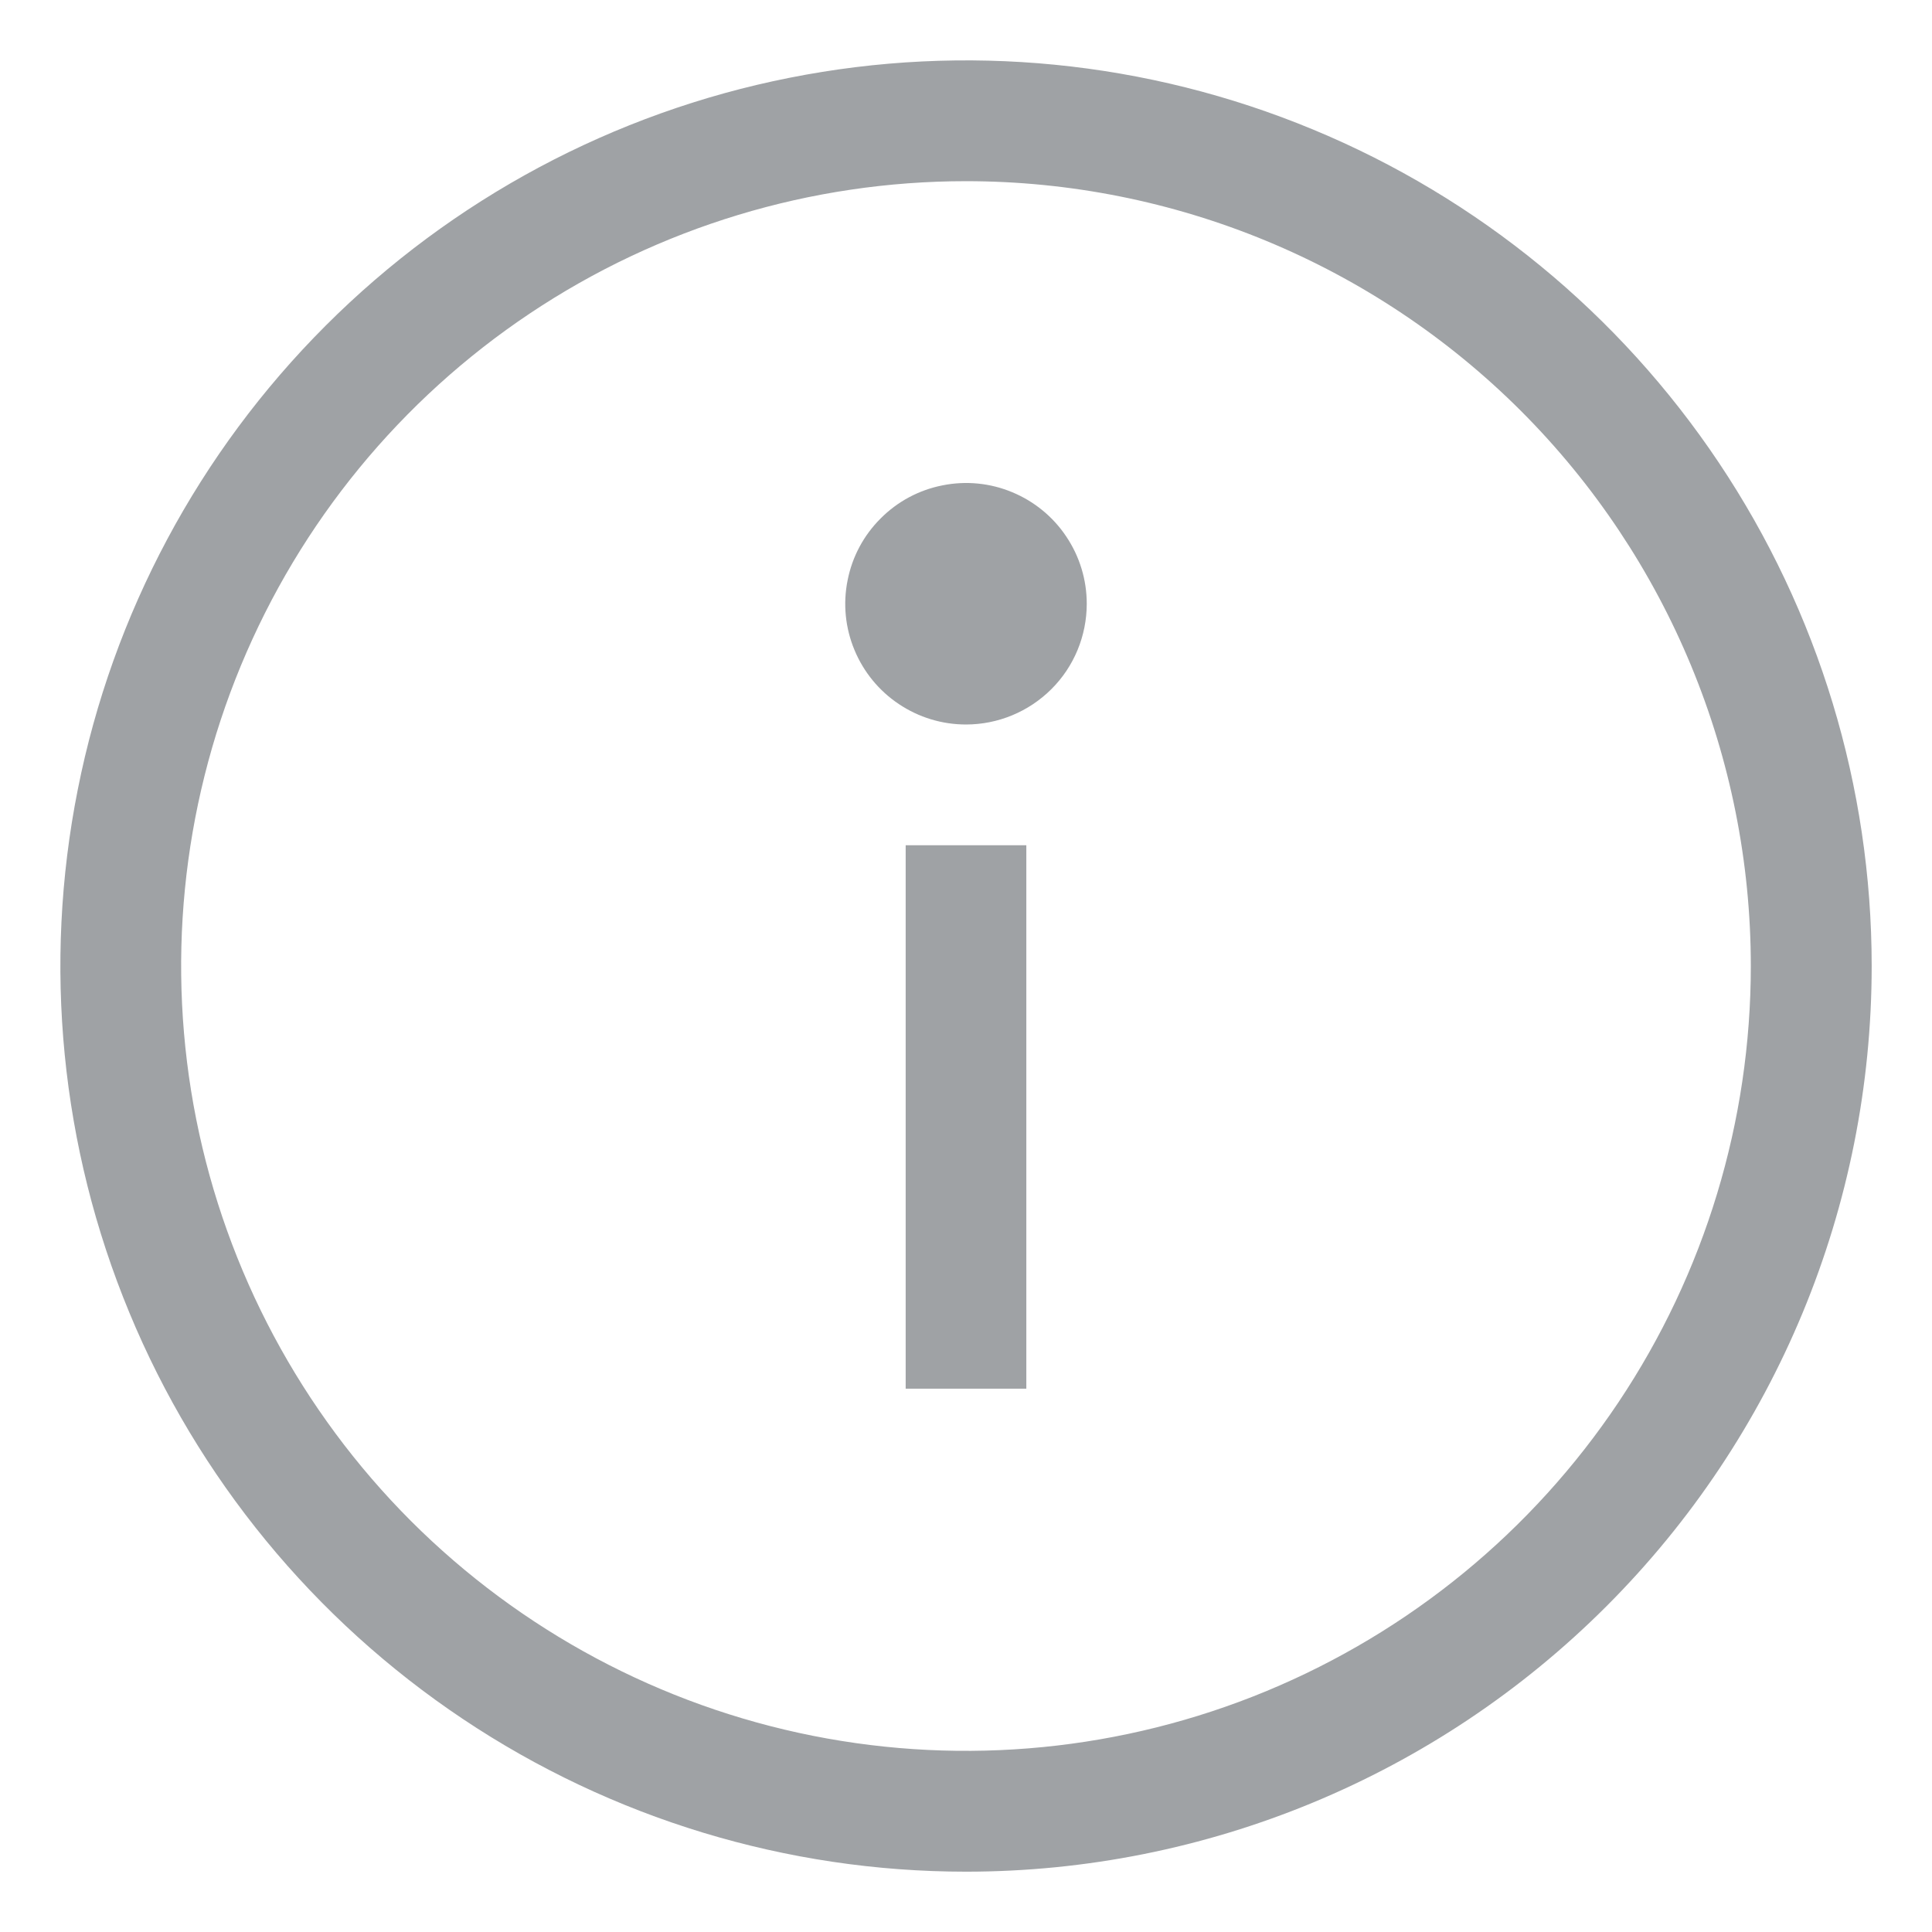 <svg width="18" height="18" viewBox="0 0 18 18" fill="none" xmlns="http://www.w3.org/2000/svg">
<path d="M9 17.438C7.331 17.438 5.7 16.943 4.312 16.015C2.925 15.088 1.843 13.771 1.205 12.229C0.566 10.687 0.399 8.991 0.725 7.354C1.05 5.717 1.854 4.214 3.034 3.034C4.214 1.854 5.717 1.05 7.354 0.725C8.991 0.399 10.687 0.566 12.229 1.205C13.771 1.843 15.088 2.925 16.015 4.312C16.943 5.7 17.438 7.331 17.438 9C17.438 11.238 16.549 13.384 14.966 14.966C13.384 16.549 11.238 17.438 9 17.438ZM9 1.688C7.554 1.688 6.14 2.116 4.937 2.92C3.735 3.723 2.798 4.865 2.244 6.202C1.691 7.538 1.546 9.008 1.828 10.427C2.11 11.845 2.807 13.148 3.829 14.171C4.852 15.193 6.155 15.89 7.573 16.172C8.992 16.454 10.462 16.309 11.798 15.756C13.135 15.202 14.277 14.265 15.08 13.063C15.884 11.86 16.312 10.446 16.312 9C16.312 7.061 15.542 5.201 14.171 3.829C12.799 2.458 10.939 1.688 9 1.688Z" fill="#101820" fill-opacity="0.4"/>
<path d="M9.562 7.875H8.438V12.938H9.562V7.875Z" fill="#101820" fill-opacity="0.4"/>
<path d="M9 6.75C8.777 6.75 8.56 6.684 8.375 6.56C8.19 6.437 8.046 6.261 7.961 6.056C7.875 5.85 7.853 5.624 7.897 5.406C7.94 5.187 8.047 4.987 8.205 4.83C8.362 4.672 8.562 4.565 8.781 4.522C8.999 4.478 9.225 4.5 9.431 4.586C9.636 4.671 9.812 4.815 9.935 5C10.059 5.185 10.125 5.402 10.125 5.625C10.125 5.923 10.007 6.21 9.796 6.42C9.585 6.631 9.298 6.75 9 6.75Z" fill="#101820" fill-opacity="0.4"/>
</svg>
